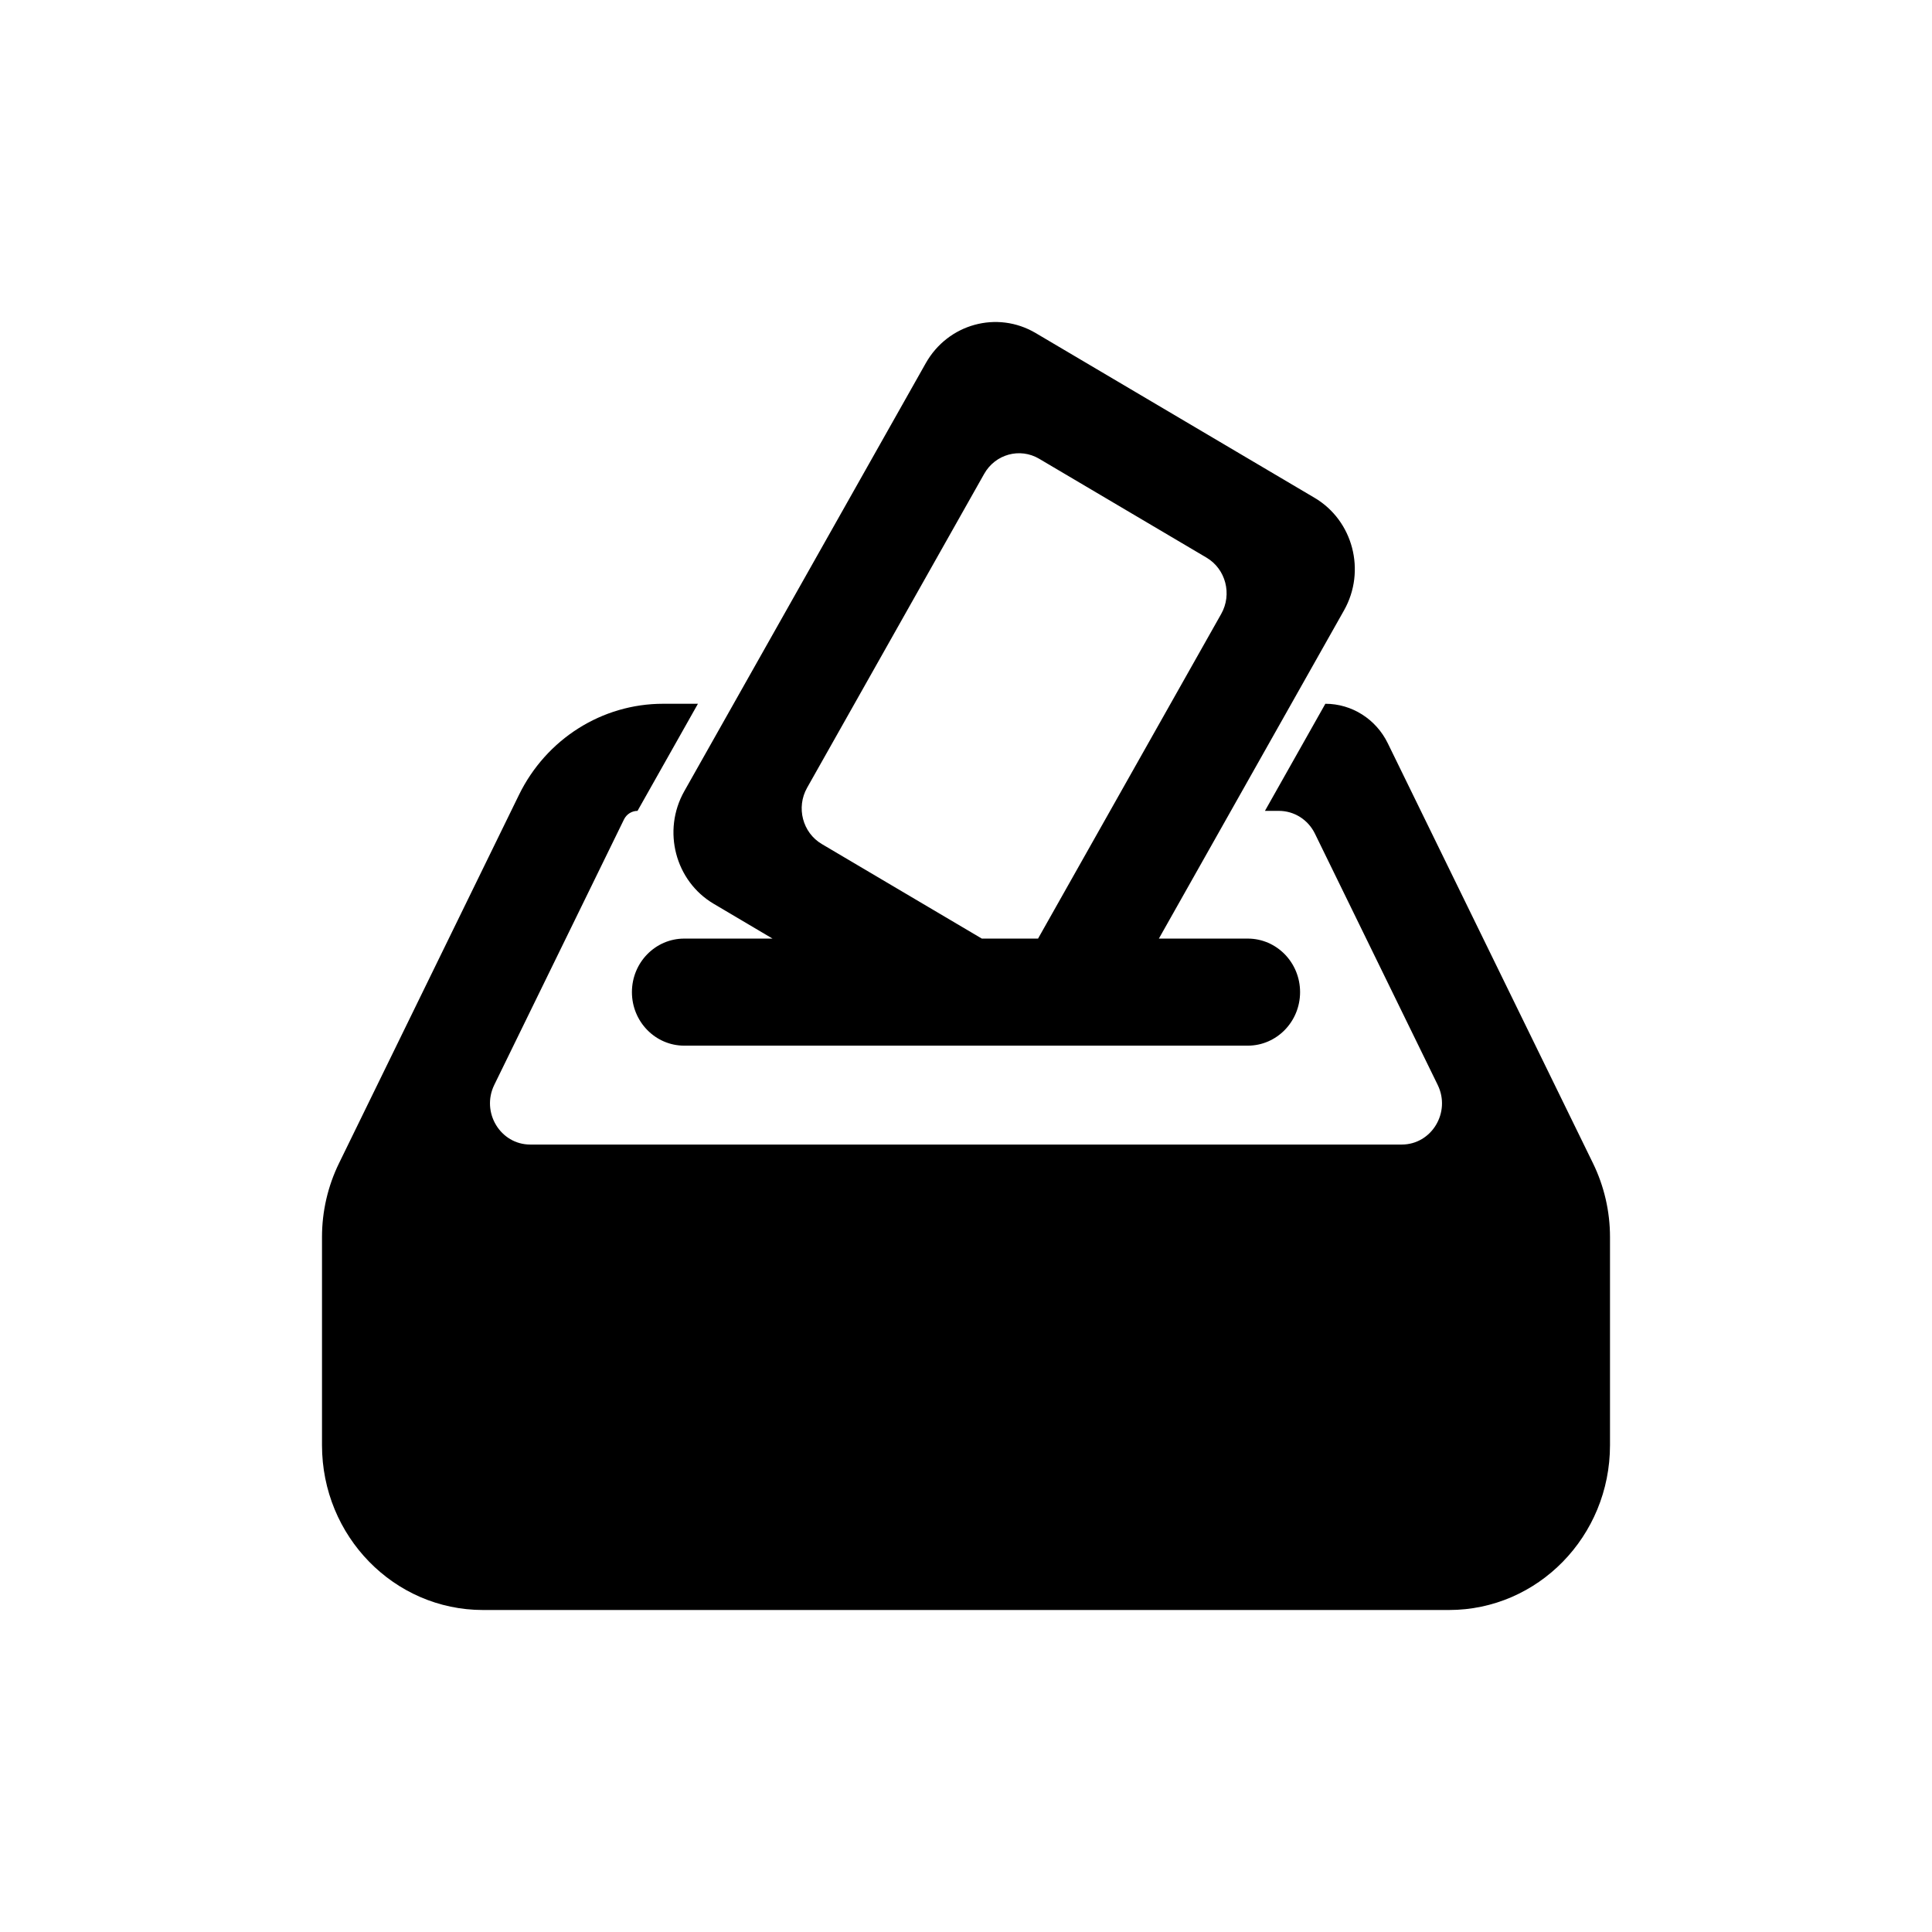<svg width="48" height="48" viewBox="0 0 48 48" fill="none" xmlns="http://www.w3.org/2000/svg">
<path fill-rule="evenodd" clip-rule="evenodd" d="M19.193 23.319L17.732 22.455C16.775 21.89 16.448 20.638 17 19.659L23 9.024C23.552 8.045 24.775 7.709 25.732 8.275L32.66 12.368C33.617 12.933 33.944 14.185 33.392 15.164L28.792 23.319H31C31.718 23.319 32.3 23.914 32.3 24.649C32.3 25.384 31.718 25.979 31 25.979H17C16.282 25.979 15.7 25.384 15.7 24.649C15.7 23.914 16.282 23.319 17 23.319H19.193ZM25.818 11.398C25.339 11.115 24.728 11.283 24.452 11.772L20.052 19.572C19.776 20.061 19.939 20.687 20.418 20.97L24.393 23.319H25.79L30.341 15.252C30.617 14.762 30.453 14.136 29.975 13.854L25.818 11.398Z" fill="black"/>
<path fill-rule="evenodd" clip-rule="evenodd" d="M12.894 19.748C13.572 18.361 14.957 17.485 16.472 17.485H17.34L15.839 20.146C15.697 20.146 15.567 20.228 15.503 20.358L12.28 26.954C11.948 27.635 12.431 28.436 13.175 28.436H34.825C35.569 28.436 36.052 27.635 35.719 26.954L32.669 20.712C32.5 20.365 32.154 20.146 31.775 20.146H31.427L32.928 17.485C33.585 17.485 34.186 17.865 34.479 18.466L39.578 28.902C39.855 29.47 40 30.097 40 30.732V35.906C40 38.167 38.209 40 36 40H12C9.791 40 8 38.167 8 35.906V30.732C8 30.097 8.145 29.47 8.422 28.902L12.894 19.748Z" fill="black"/>
</svg>
